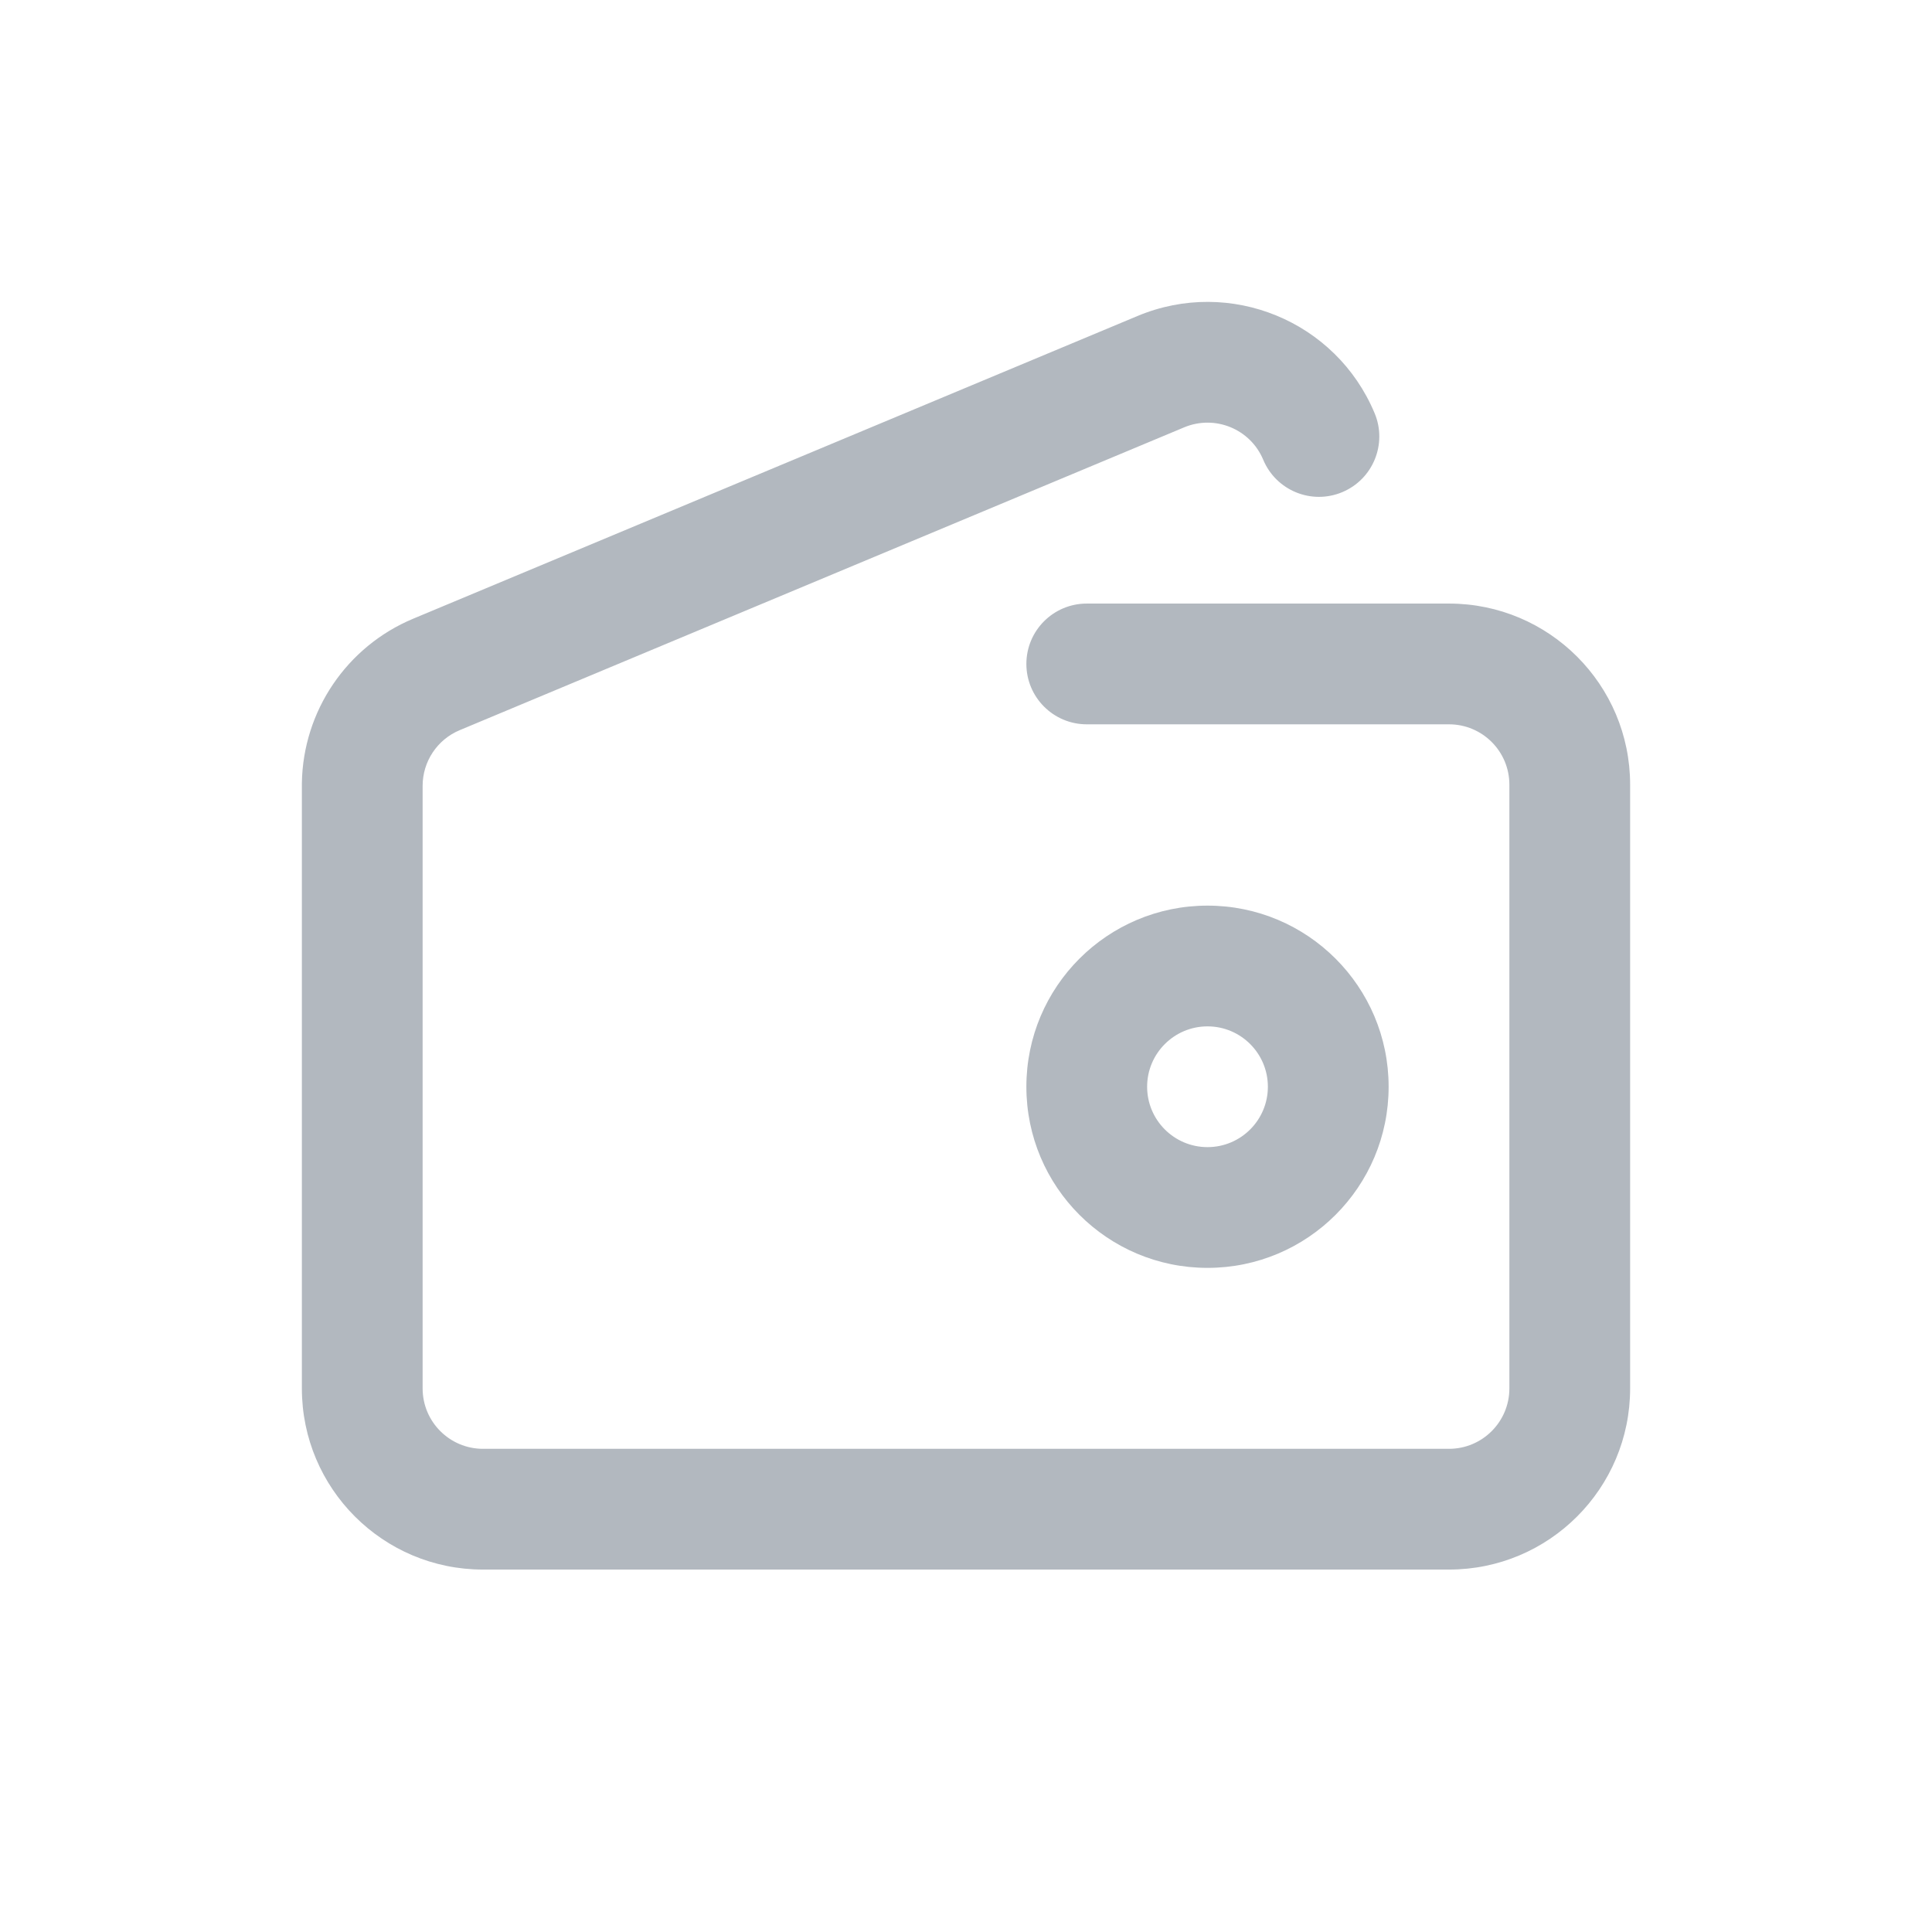 <svg width="32" height="32" viewBox="0 0 32 32" fill="none" xmlns="http://www.w3.org/2000/svg">
<path d="M19.614 7.078C20.124 6.865 20.71 7.105 20.923 7.615C21.136 8.124 21.721 8.365 22.231 8.152C22.741 7.939 22.981 7.353 22.768 6.844C22.129 5.315 20.372 4.594 18.843 5.233L6.843 10.248C5.741 10.709 5.019 11.778 5 12.97C5 12.979 5 12.988 5 12.997V22.997C5 24.654 6.343 25.997 8 25.997H24C25.657 25.997 27 24.654 27 22.997V12.997C27 11.34 25.657 9.997 24 9.997H18C17.448 9.997 17 10.444 17 10.997C17 11.549 17.448 11.997 18 11.997H24C24.552 11.997 25 12.444 25 12.997V22.997C25 23.549 24.552 23.997 24 23.997H8C7.448 23.997 7 23.549 7 22.997V13.016C7 12.613 7.242 12.249 7.614 12.094L19.614 7.078Z" fill="#B2B8BF"/>
<path fill-rule="evenodd" clip-rule="evenodd" d="M17 18C17 16.343 18.343 15 20 15C21.657 15 23 16.343 23 18C23 19.657 21.657 21 20 21C18.343 21 17 19.657 17 18ZM20 17C19.448 17 19 17.448 19 18C19 18.552 19.448 19 20 19C20.552 19 21 18.552 21 18C21 17.448 20.552 17 20 17Z" fill="#B2B8BF"/>
</svg>
